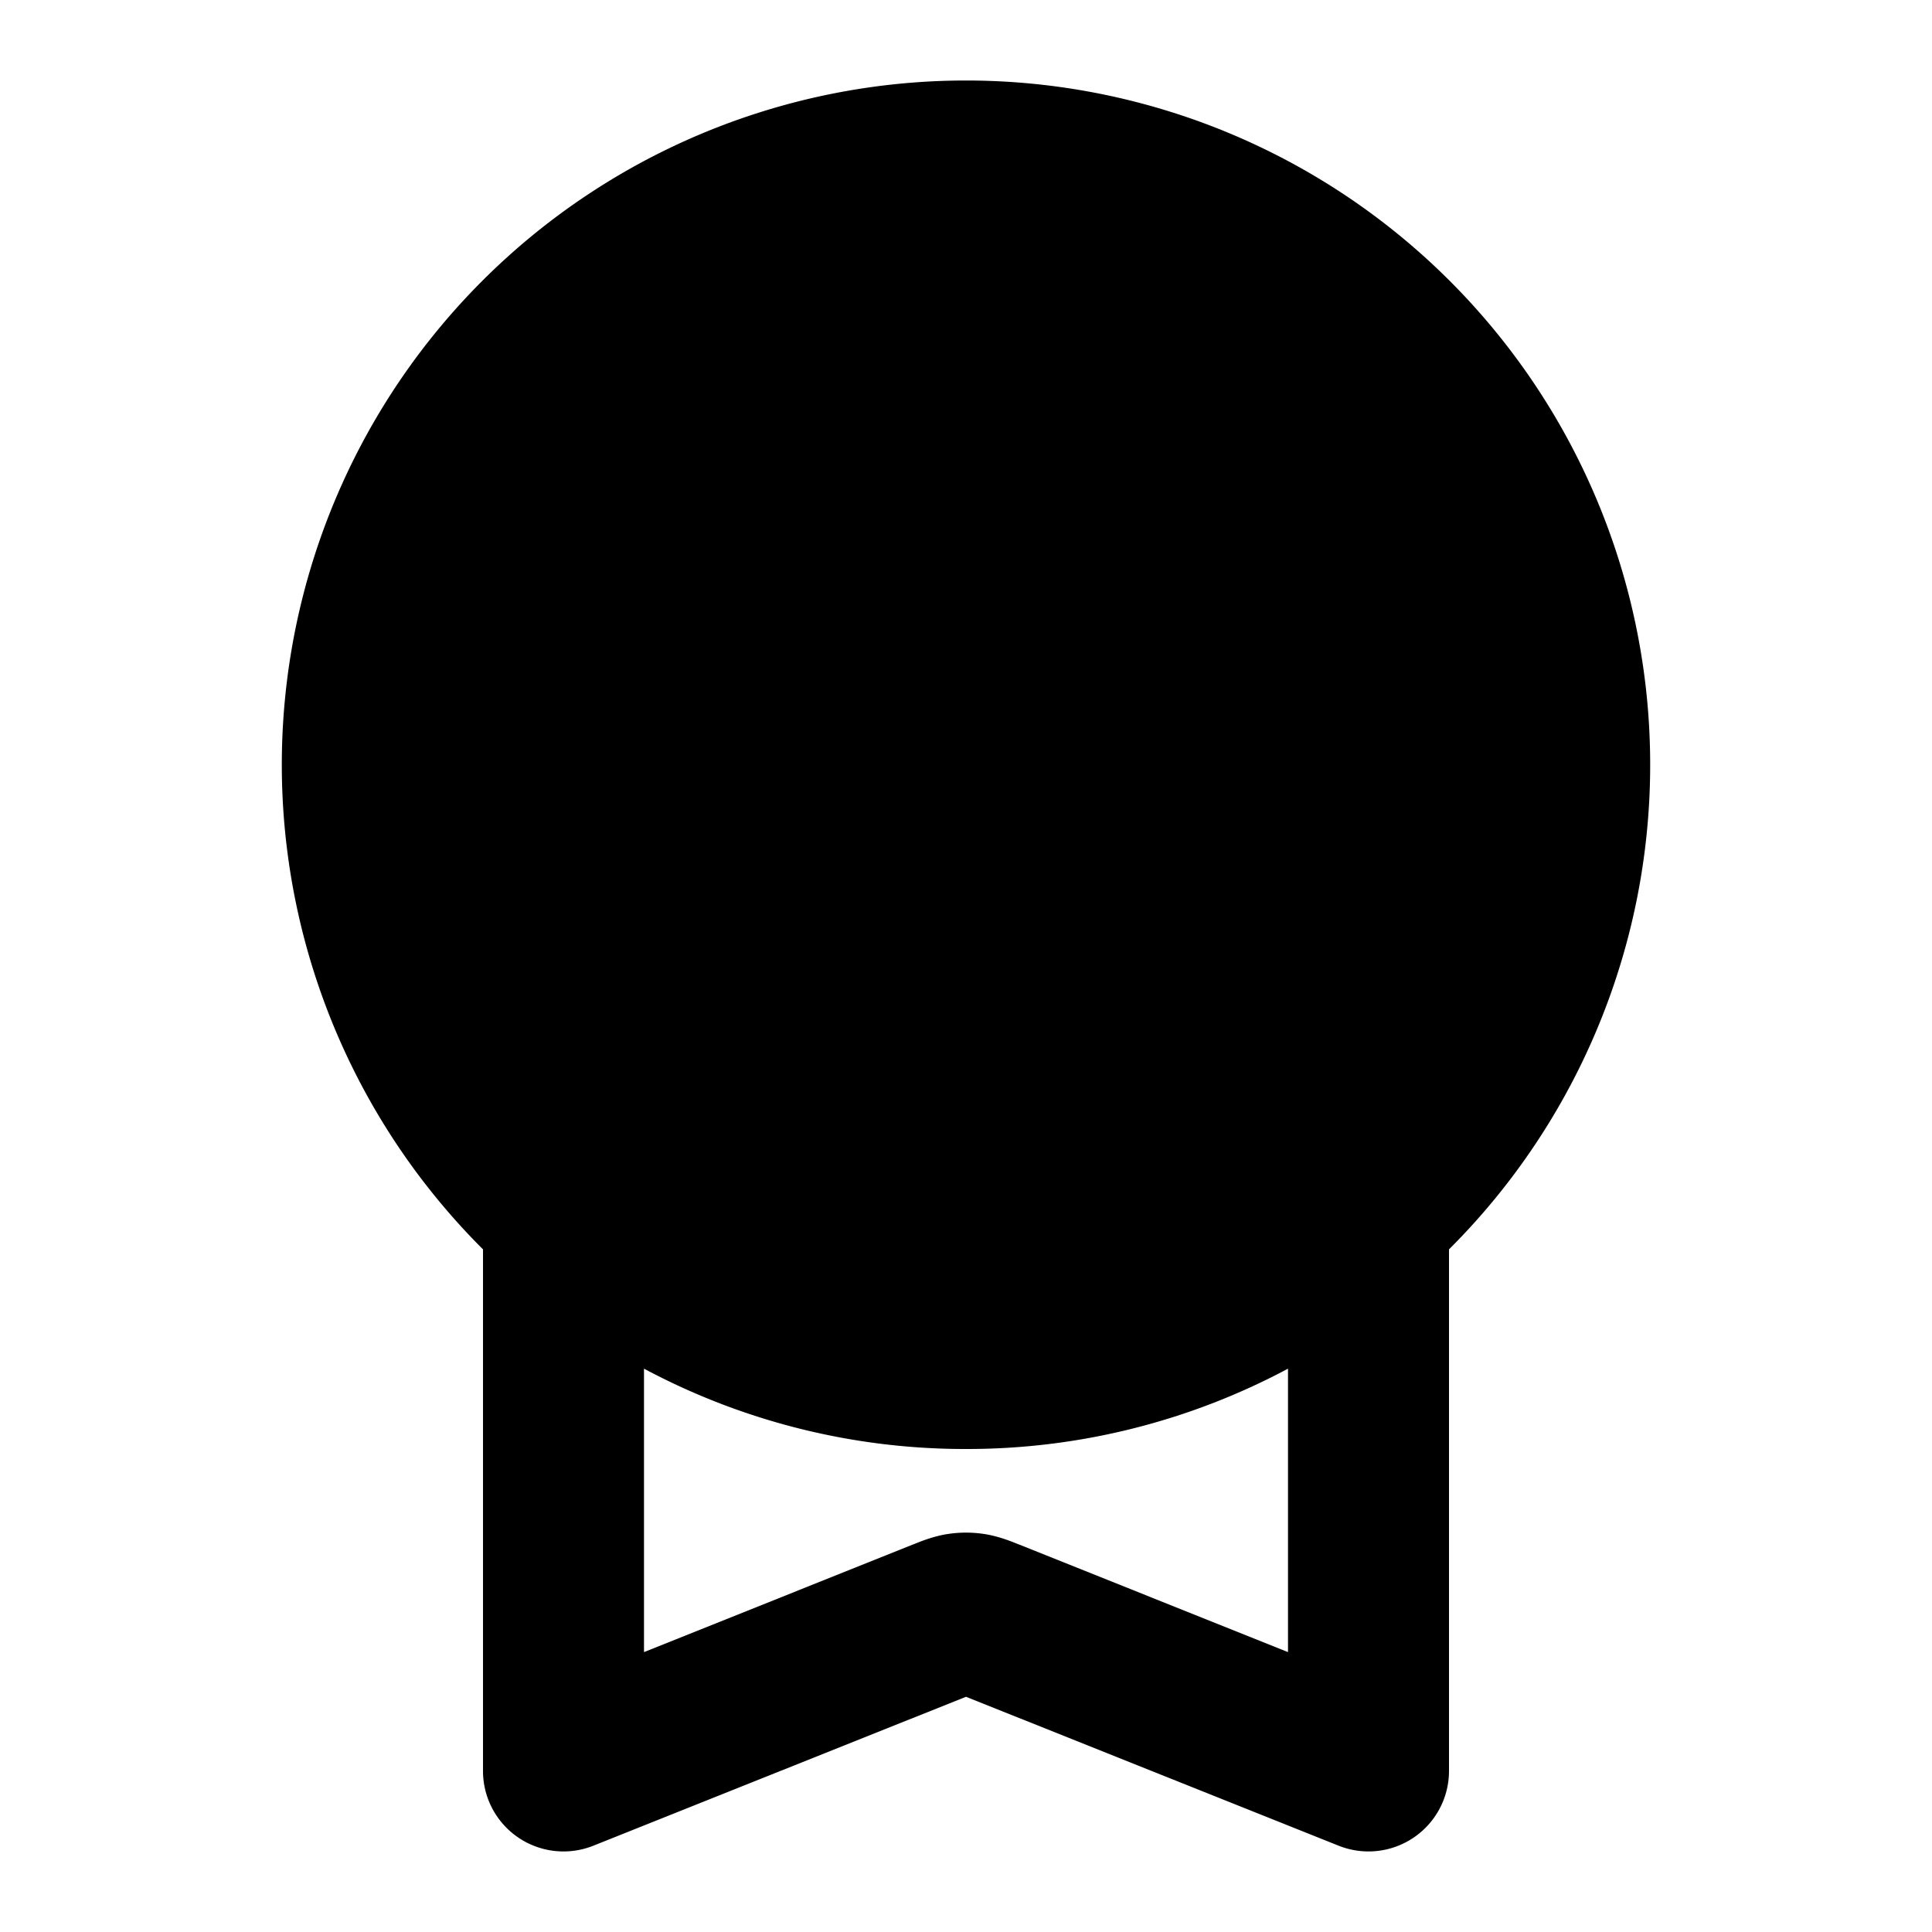 <svg fill="none" xmlns="http://www.w3.org/2000/svg" viewBox="0 0 24 24"><path fill-rule="evenodd" clip-rule="evenodd" d="M12 1a8.5 8.5 0 0 0-6 14.52V22a1 1 0 0 0 1.371.928L12 21.078l4.629 1.85A1 1 0 0 0 18 22v-6.48A8.5 8.5 0 0 0 12 1ZM8 17.002A8.462 8.462 0 0 0 12 18a8.462 8.462 0 0 0 4-.998v3.521l-3.332-1.333-.021-.008c-.079-.032-.242-.099-.42-.126a1.501 1.501 0 0 0-.454 0c-.178.027-.341.094-.42.126l-.021.008L8 20.523v-3.521Z" fill="currentColor"/></svg>